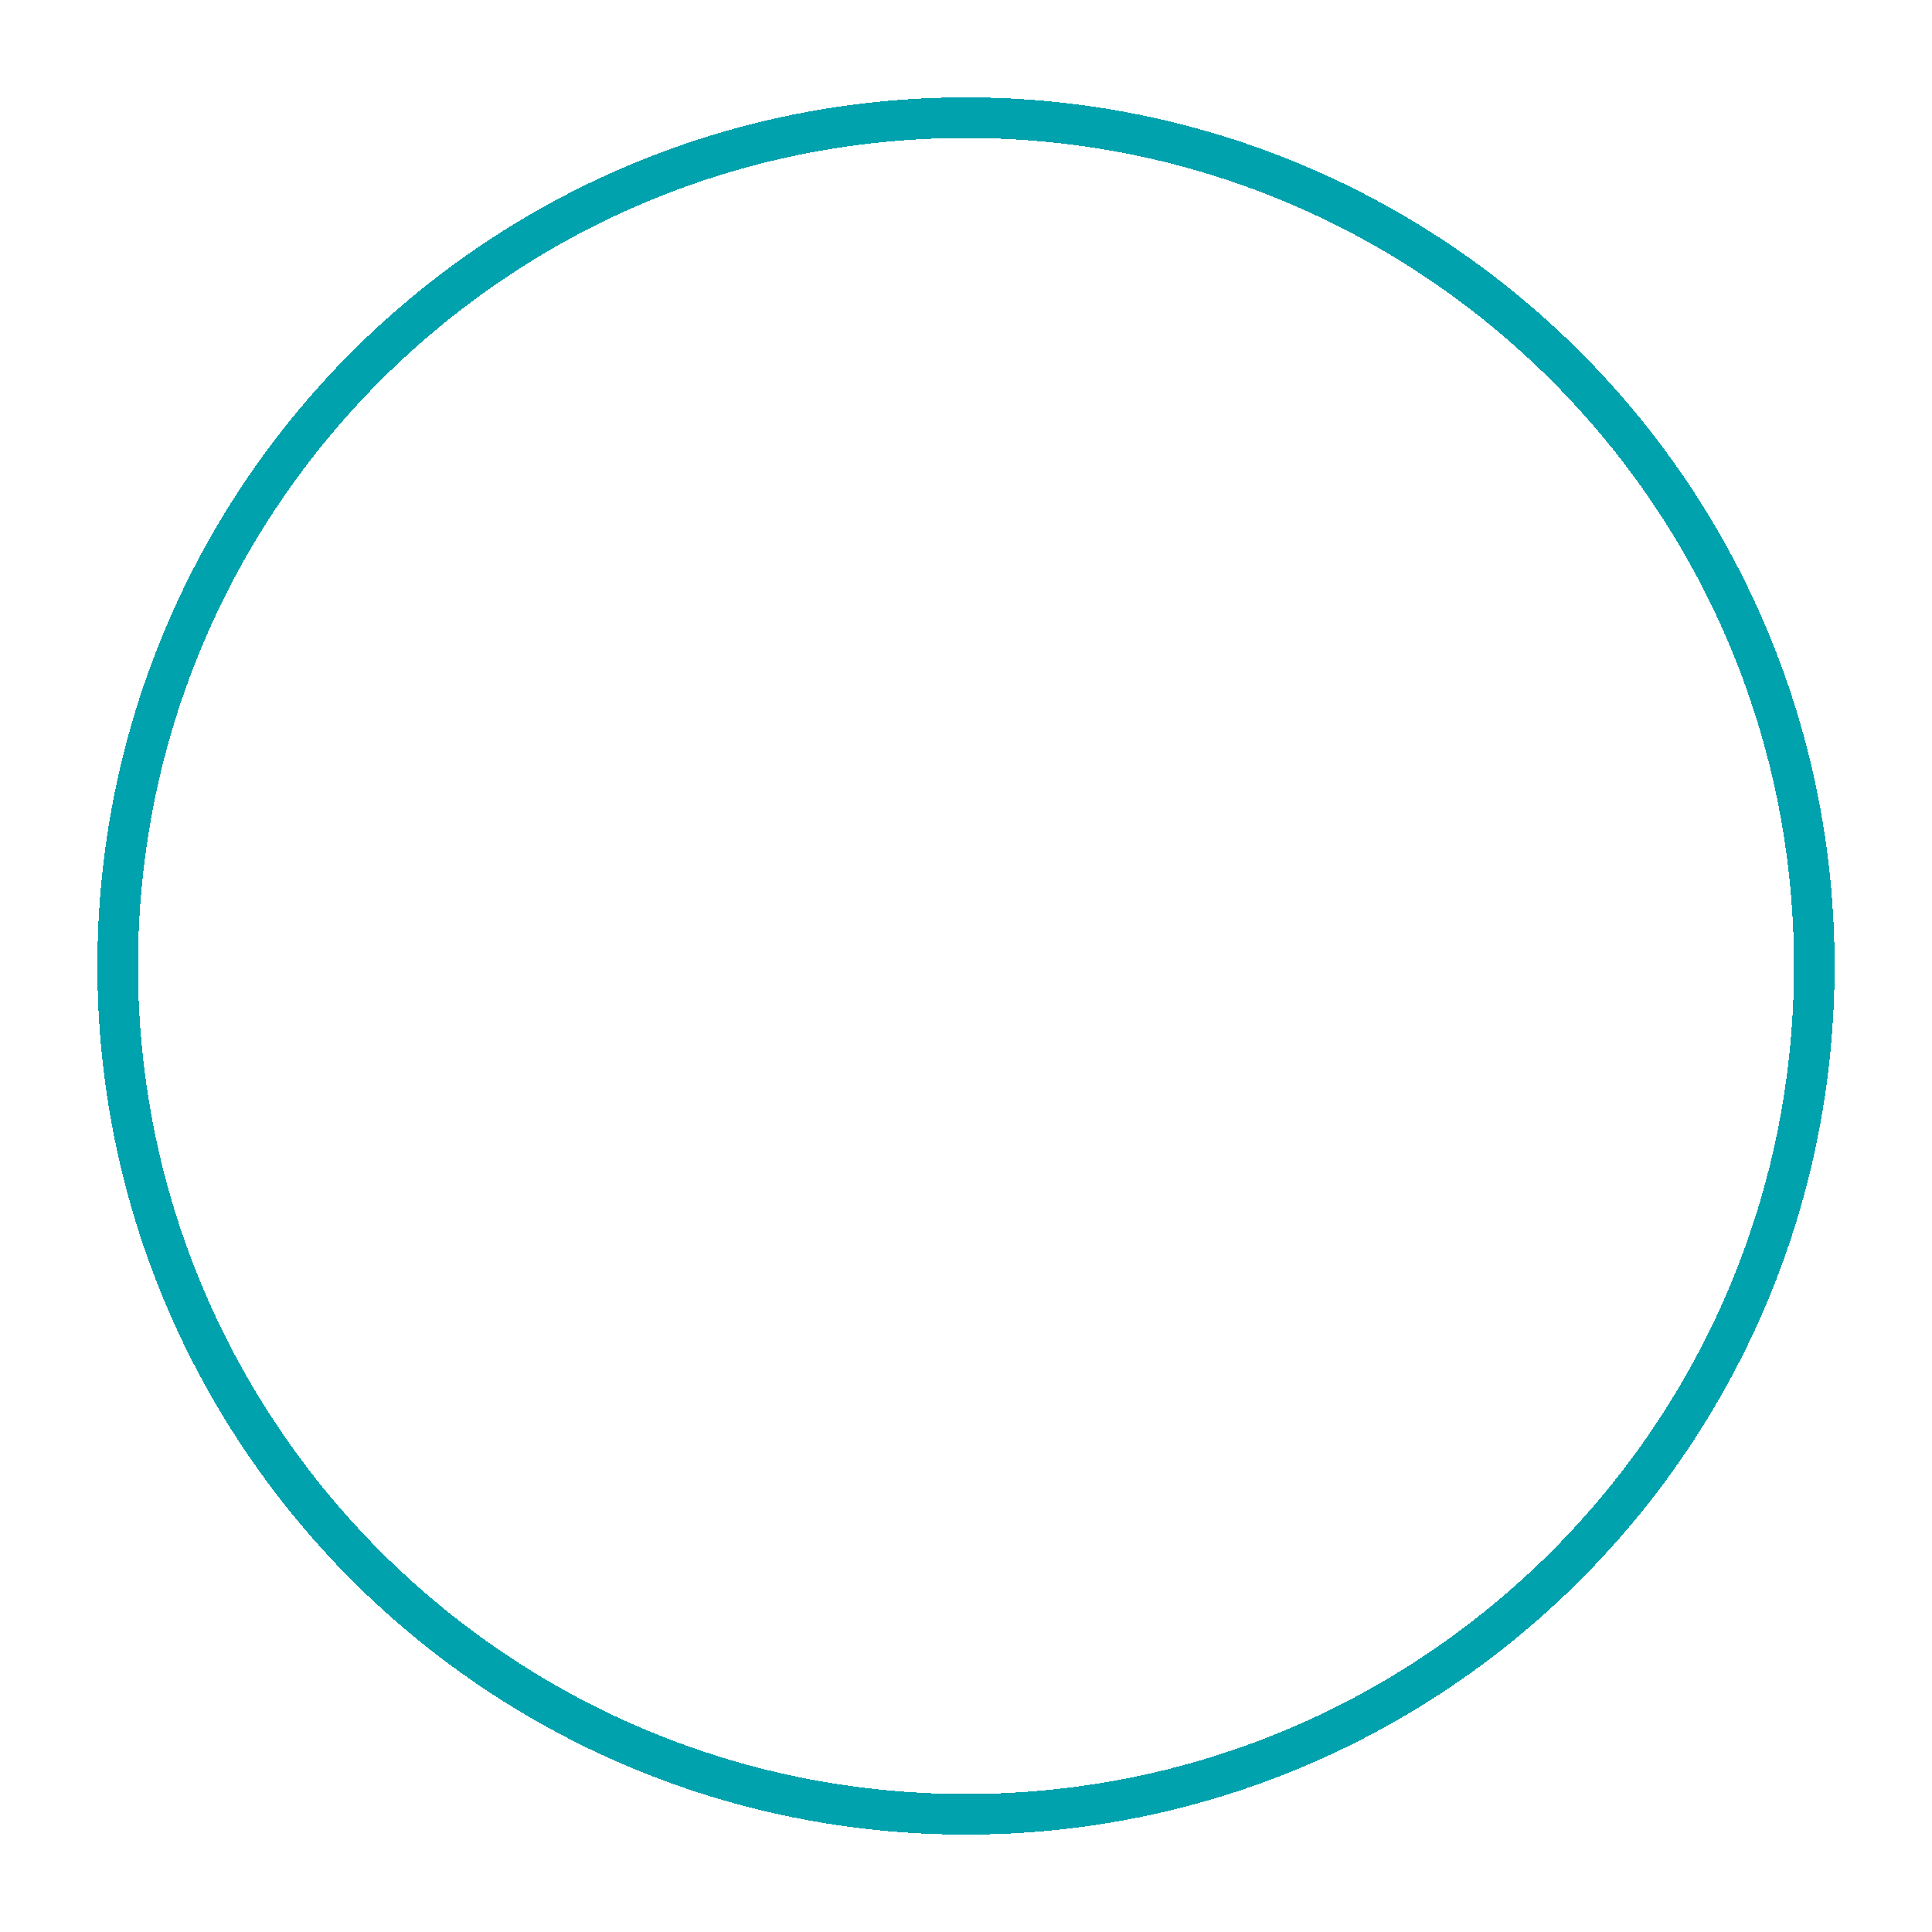<svg width="238" height="238" viewBox="0 0 238 238" fill="none" xmlns="http://www.w3.org/2000/svg">
<g filter="url(#filter0_di_1_3)">
<path d="M226 119C226 178.094 178.094 226 119 226C59.906 226 12 178.094 12 119C12 59.906 59.906 12 119 12C178.094 12 226 59.906 226 119Z" fill="#E6F6F7" fill-opacity="0.01" shape-rendering="crispEdges"/>
<path d="M223.5 119C223.5 176.714 176.714 223.5 119 223.5C61.286 223.5 14.5 176.714 14.5 119C14.5 61.286 61.286 14.5 119 14.5C176.714 14.5 223.5 61.286 223.5 119Z" stroke="#00A2AD" stroke-width="5" shape-rendering="crispEdges"/>
</g>
<defs>
<filter id="filter0_di_1_3" x="0" y="0" width="238" height="238" filterUnits="userSpaceOnUse" color-interpolation-filters="sRGB">
<feFlood flood-opacity="0" result="BackgroundImageFix"/>
<feColorMatrix in="SourceAlpha" type="matrix" values="0 0 0 0 0 0 0 0 0 0 0 0 0 0 0 0 0 0 127 0" result="hardAlpha"/>
<feOffset/>
<feGaussianBlur stdDeviation="6"/>
<feComposite in2="hardAlpha" operator="out"/>
<feColorMatrix type="matrix" values="0 0 0 0 0 0 0 0 0 0.635 0 0 0 0 0.678 0 0 0 0.25 0"/>
<feBlend mode="normal" in2="BackgroundImageFix" result="effect1_dropShadow_1_3"/>
<feBlend mode="normal" in="SourceGraphic" in2="effect1_dropShadow_1_3" result="shape"/>
<feColorMatrix in="SourceAlpha" type="matrix" values="0 0 0 0 0 0 0 0 0 0 0 0 0 0 0 0 0 0 127 0" result="hardAlpha"/>
<feOffset/>
<feGaussianBlur stdDeviation="6"/>
<feComposite in2="hardAlpha" operator="arithmetic" k2="-1" k3="1"/>
<feColorMatrix type="matrix" values="0 0 0 0 0 0 0 0 0 0.635 0 0 0 0 0.678 0 0 0 0.25 0"/>
<feBlend mode="normal" in2="shape" result="effect2_innerShadow_1_3"/>
</filter>
</defs>
</svg>
